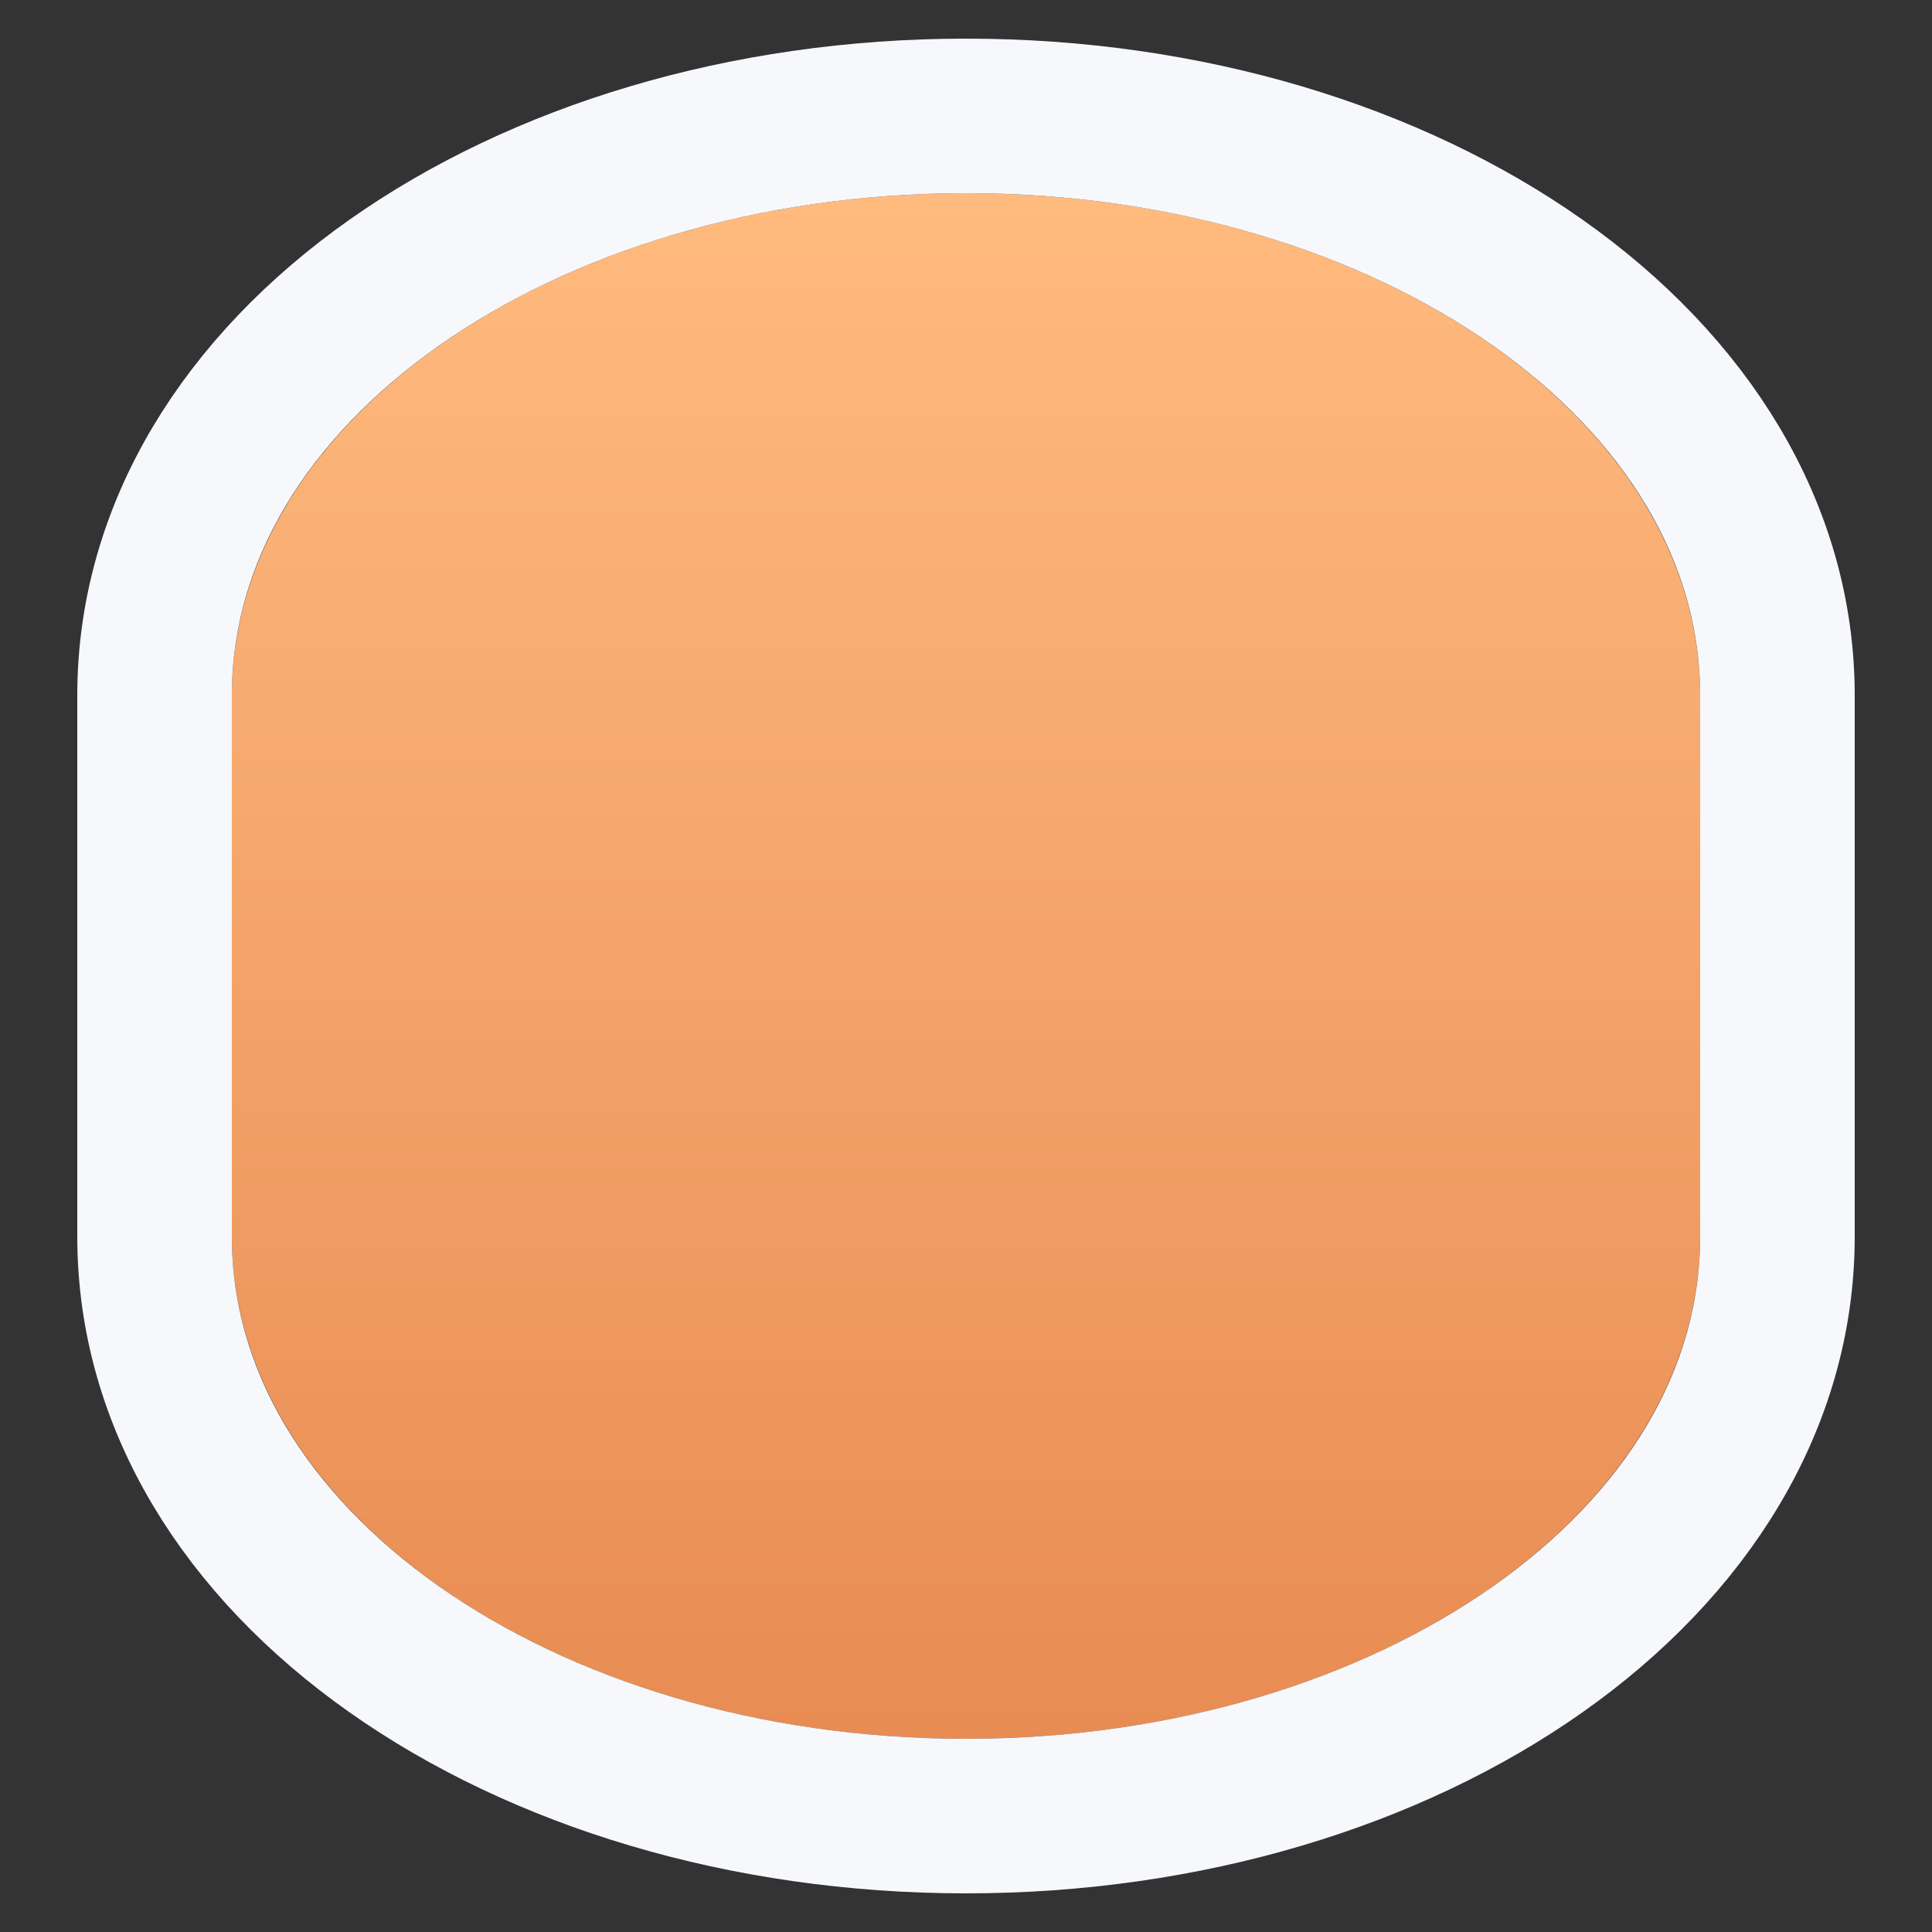 <?xml version="1.0" encoding="UTF-8"?>
<svg width="50px" height="50px" viewBox="0 0 50 50" version="1.1" xmlns="http://www.w3.org/2000/svg" xmlns:xlink="http://www.w3.org/1999/xlink">
    <rect x="0" y="0" width="50" height="50" fill="#333333" stroke="none"/>
    <!-- Generator: Sketch 46.2 (44496) - http://www.bohemiancoding.com/sketch -->
    <title>icon-generic-service-small-border-2</title>
    <desc>Created with Sketch.</desc>
    <defs>
        <linearGradient x1="50%" y1="0%" x2="50%" y2="100%" id="linearGradient-1">
            <stop stop-color="#FFBA7E" offset="0%"></stop>
            <stop stop-color="#E88C53" offset="100%"></stop>
        </linearGradient>
        <path d="M44,18 L44,32 C44,39.18 35.493,45 25,45 C14.507,45 6,39.18 6,32 L6,18 C6,10.82 14.507,5 25,5 C35.493,5 44,10.82 44,18 Z" id="path-2"></path>
    </defs>
    <g id="Page-1" stroke="none" stroke-width="1" fill="none" fill-rule="evenodd">
        <g id="small-service-copy-2">
            <use fill="url(#linearGradient-1)" fill-rule="evenodd" xlink:href="#path-2"></use>
            <path stroke="#F6F8FC" stroke-width="4" d="M46,18 L46,32 C46,40.481 36.472,47 25,47 C13.528,47 4,40.481 4,32 L4,18 C4,9.519 13.528,3 25,3 C36.472,3 46,9.519 46,18 Z"></path>
        </g>
    </g>
</svg>